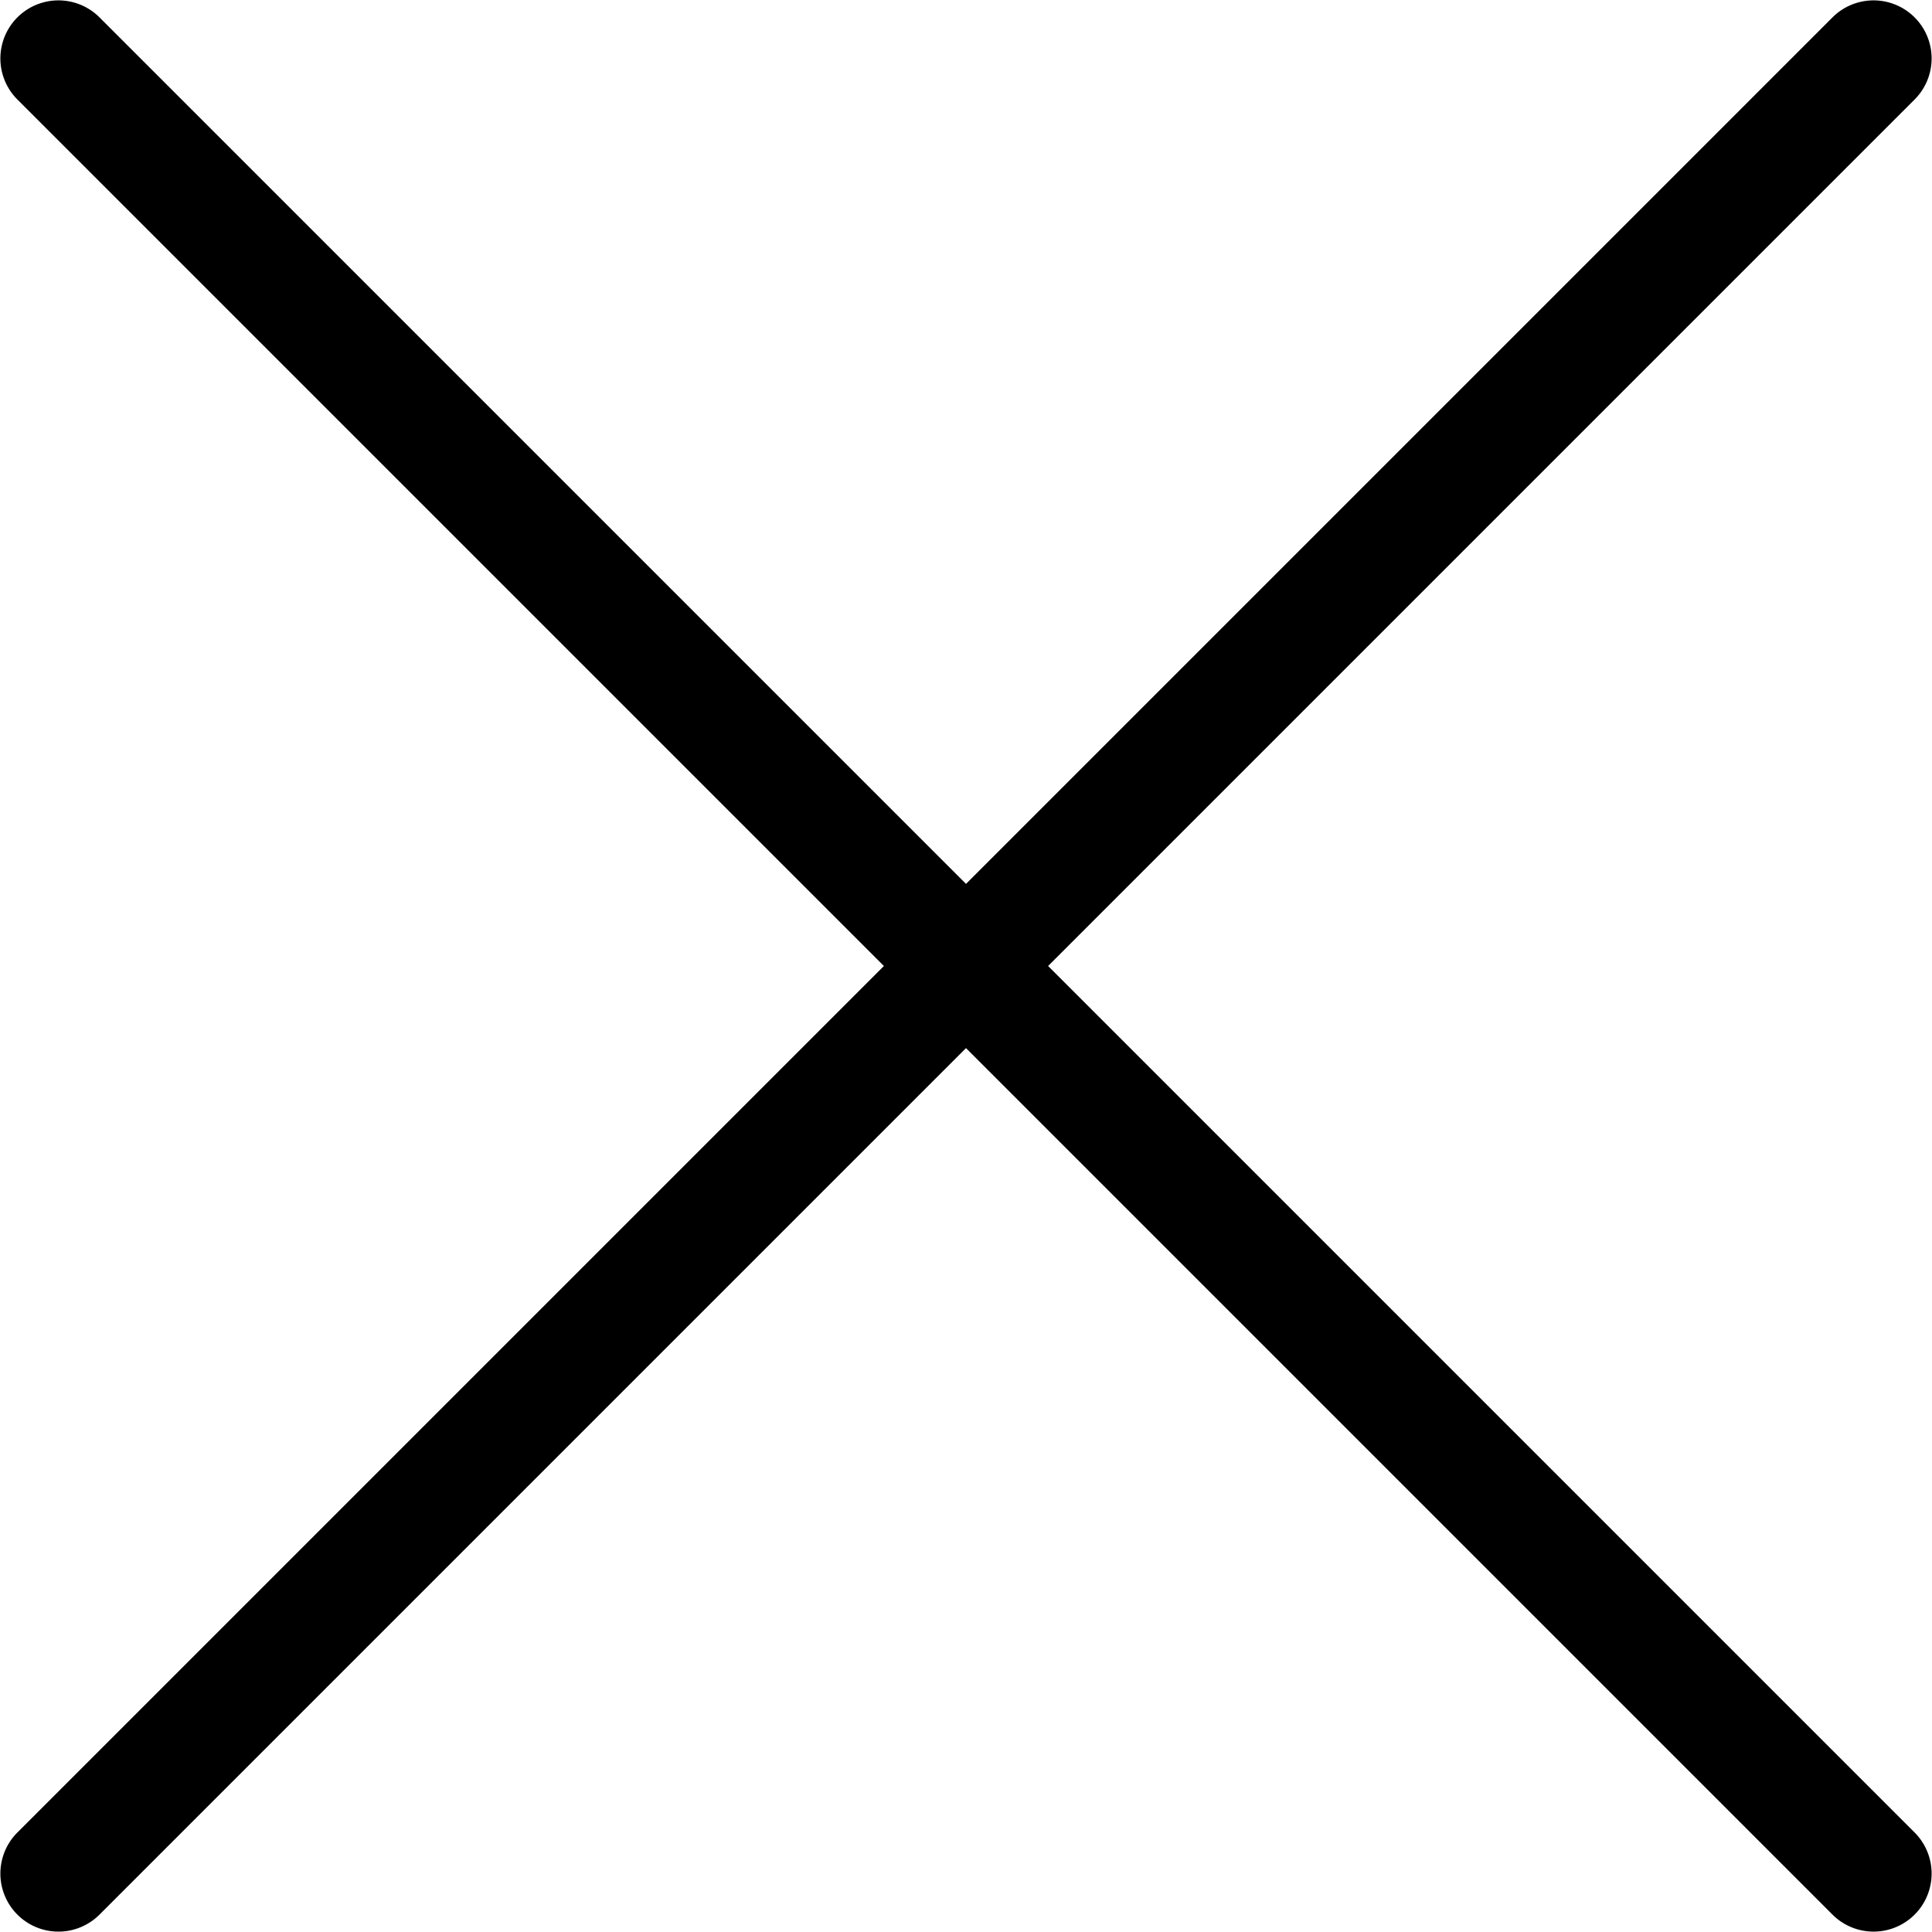 <svg xmlns="http://www.w3.org/2000/svg" width="20" height="20" fill="none" viewBox="0 0 20 20">
<path fill="currentColor" d="M.18 1.03a.6.6 0 0 1 .85-.85L10 9.15 18.97.18a.6.6 0 0 1 .85.85L10.85 10l8.97 8.97a.6.6 0 1 1-.85.85L10 10.85l-8.97 8.97a.6.6 0 1 1-.85-.85L9.15 10 .18 1.03Z" clip-rule="evenodd"/></svg>
